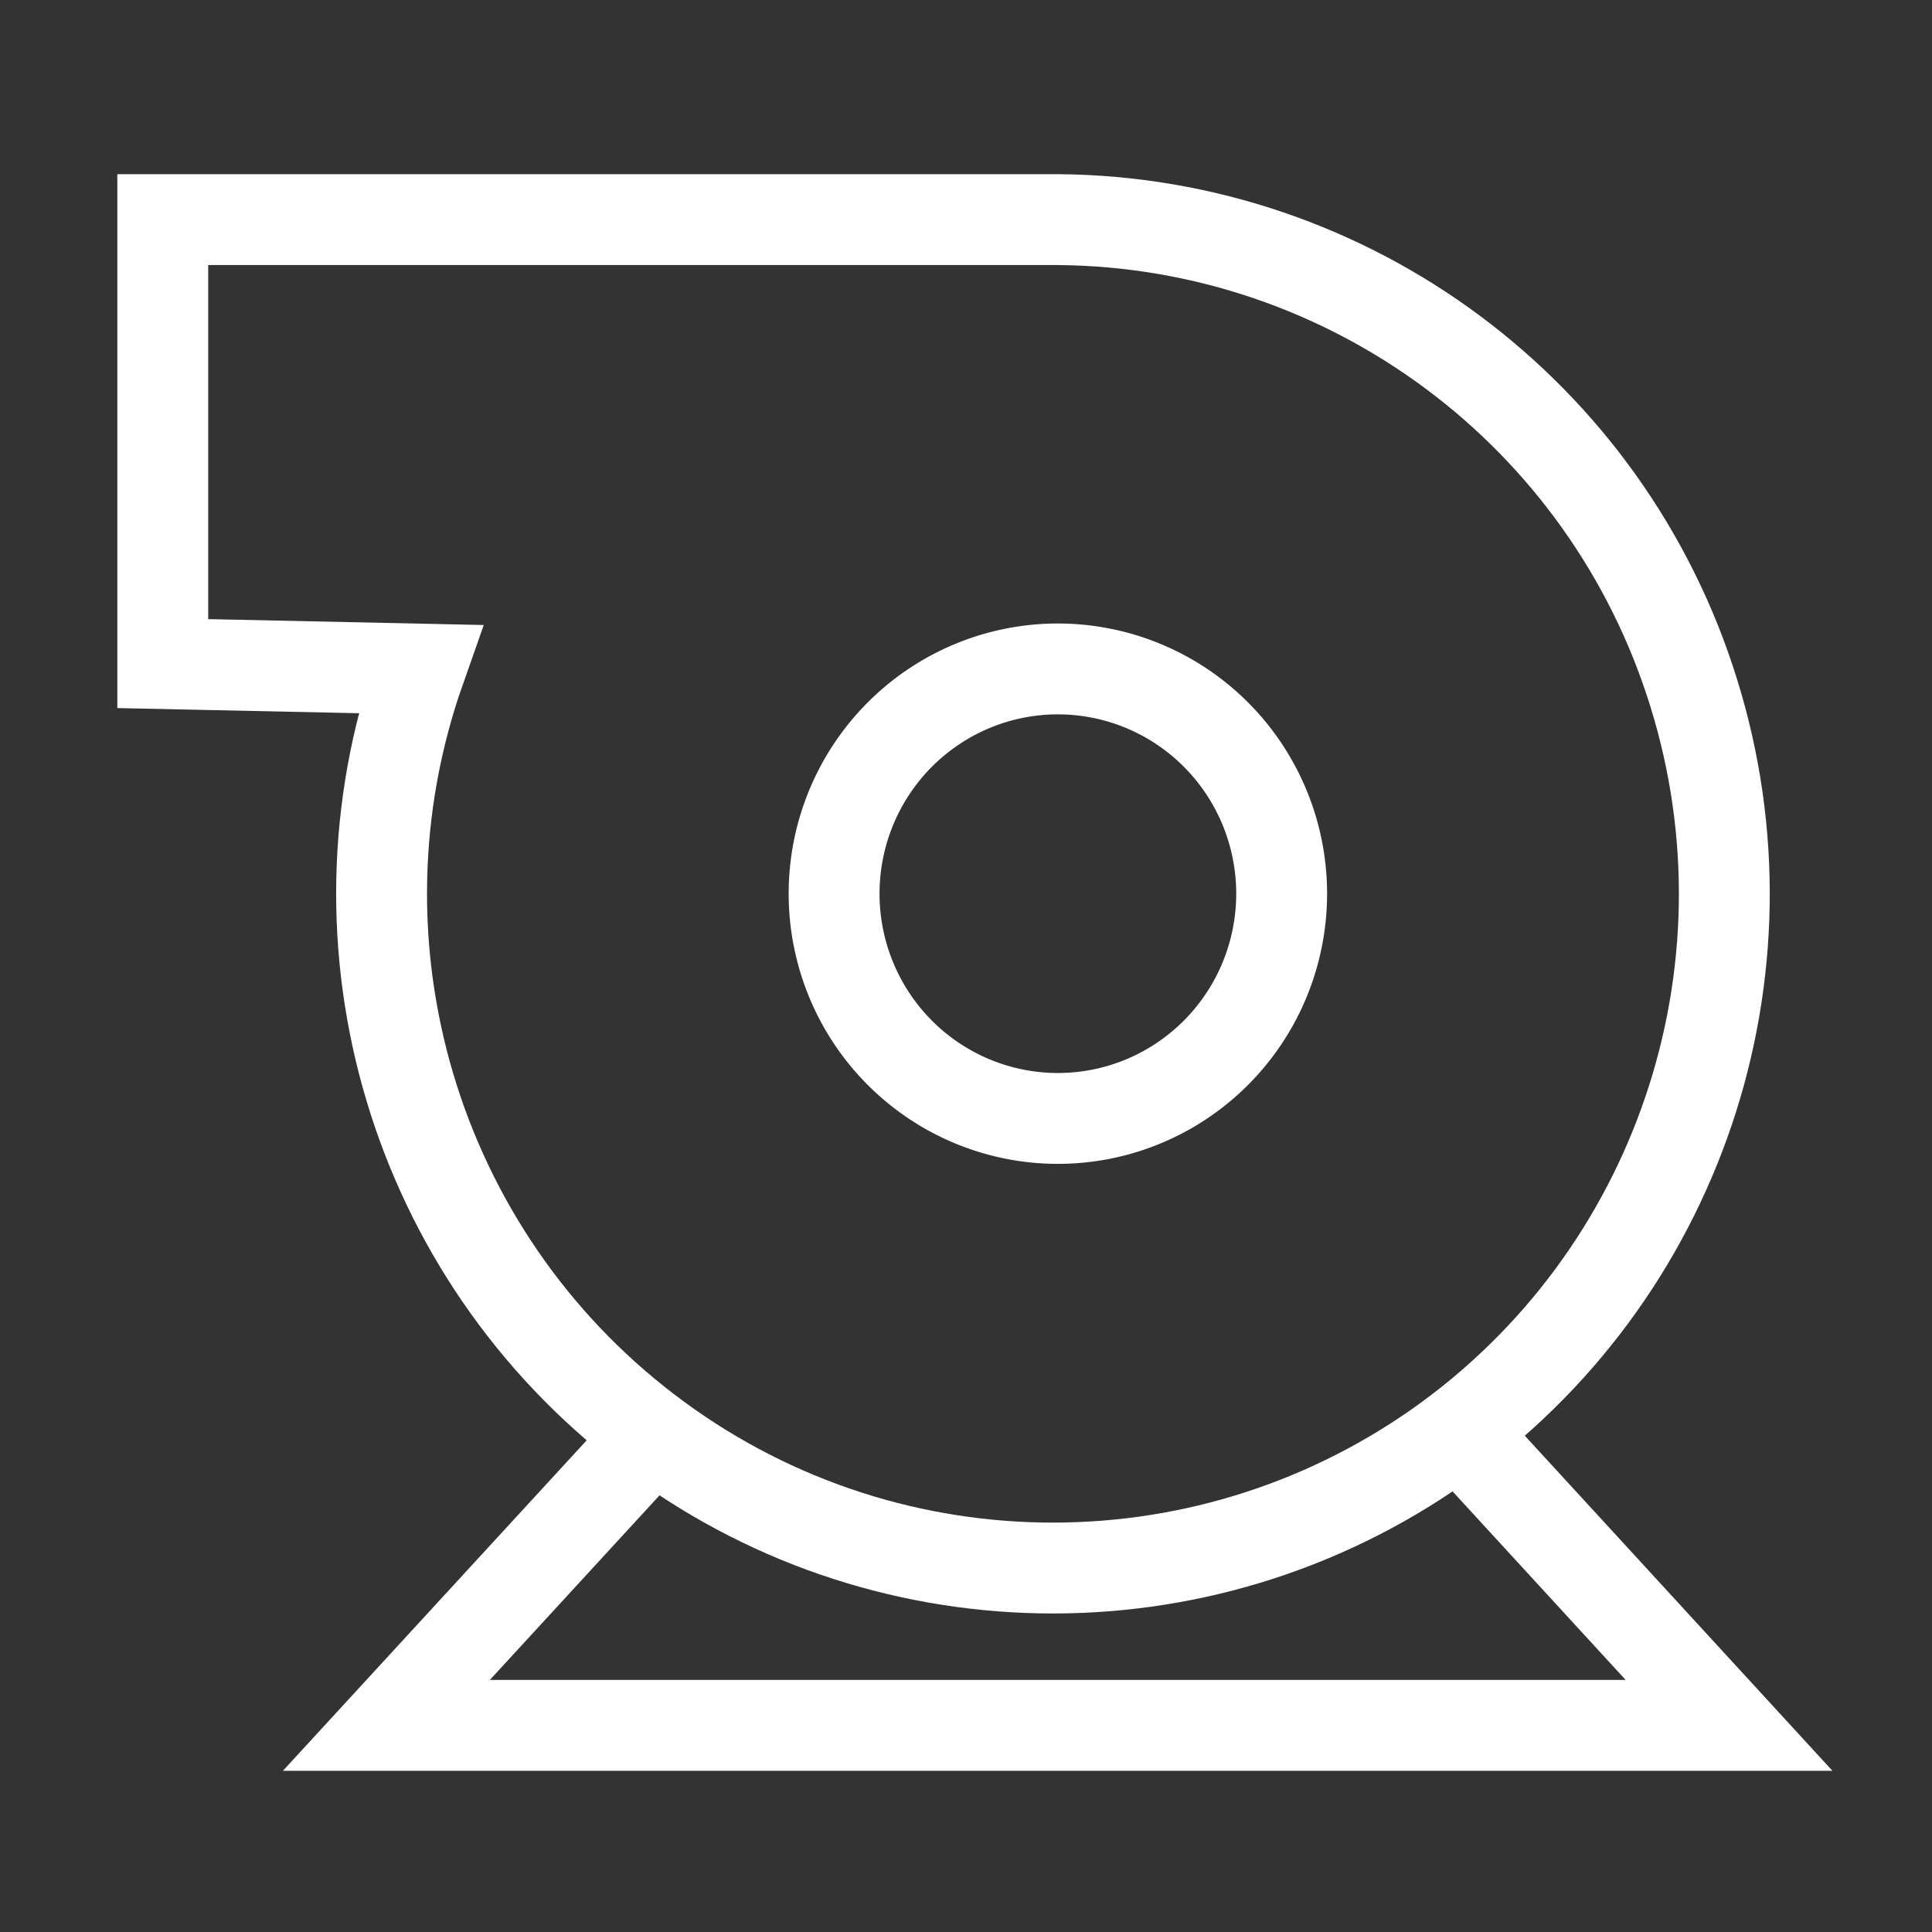 <?xml version="1.0" encoding="UTF-8" standalone="no"?>
<svg
   xmlns:dc="http://purl.org/dc/elements/1.1/"
   xmlns:cc="http://creativecommons.org/ns#"
   xmlns:rdf="http://www.w3.org/1999/02/22-rdf-syntax-ns#"
   xmlns:svg="http://www.w3.org/2000/svg"
   xmlns="http://www.w3.org/2000/svg"
   xmlns:sodipodi="http://sodipodi.sourceforge.net/DTD/sodipodi-0.dtd"
   xmlns:inkscape="http://www.inkscape.org/namespaces/inkscape"
   inkscape:version="1.0 (4035a4fb49, 2020-05-01)"
   sodipodi:docname="pumpblower.svg"
   id="svg858"
   version="1.1"
   height="24"
   width="24">
  <rect width="100%" height="100%" fill="#333333" stroke="none"/>
  <defs
     id="defs862" />
  <sodipodi:namedview
     inkscape:current-layer="svg858"
     inkscape:window-maximized="1"
     inkscape:window-y="-8"
     inkscape:window-x="-8"
     inkscape:cy="31.896922"
     inkscape:cx="12"
     inkscape:zoom="8.8544831"
     showgrid="false"
     id="namedview860"
     inkscape:window-height="1017"
     inkscape:window-width="1920"
     inkscape:pageshadow="2"
     inkscape:pageopacity="0"
     guidetolerance="10"
     gridtolerance="10"
     objecttolerance="10"
     borderopacity="1"
     bordercolor="#666666"
     pagecolor="#ffffff"
     inkscape:document-rotation="0" />
  <g
     style="fill:none;stroke:#ffffff;stroke-width:2.808;stroke-miterlimit:4;stroke-dasharray:none;stroke-opacity:1"
     transform="matrix(0.402,0,0,0.402,1.821,2.728)"
     id="g12">
    <path
       style="fill:none;stroke:#ffffff;stroke-width:2.808;stroke-miterlimit:4;stroke-dasharray:none;stroke-opacity:1"
       d="m 15.71,37.5 -8.3,9.03 H 48.9 L 40.61,37.5"
       fill="#ffffff"
       stroke="#000000"
       stroke-miterlimit="10"
       pointer-events="all"
       id="path6" />
    <path
       style="fill:none;stroke:#ffffff;stroke-width:2.808;stroke-miterlimit:4;stroke-dasharray:none;stroke-opacity:1"
       d="m 0.5,0 h 27.66 c 9.02,0.07 16.97,5.98 19.65,14.63 2.69,8.65 -0.5,18.05 -7.88,23.26 -7.39,5.2 -17.28,5.02 -24.46,-0.46 C 8.28,31.95 5.44,22.43 8.45,13.89 L 0.5,13.72 Z"
       fill="#ffffff"
       stroke="#000000"
       stroke-miterlimit="10"
       pointer-events="all"
       id="path8" />
    <path
       id="ellipse10"
       style="fill:none;stroke:#ffffff;stroke-width:2.808;stroke-miterlimit:4;stroke-dasharray:none;stroke-opacity:1"
       d="M 35.075,20.83 A 6.915,6.945 0 0 1 28.16,27.775 6.915,6.945 0 0 1 21.245,20.83 6.915,6.945 0 0 1 28.16,13.885 6.915,6.945 0 0 1 35.075,20.83" />
  </g>
</svg>
